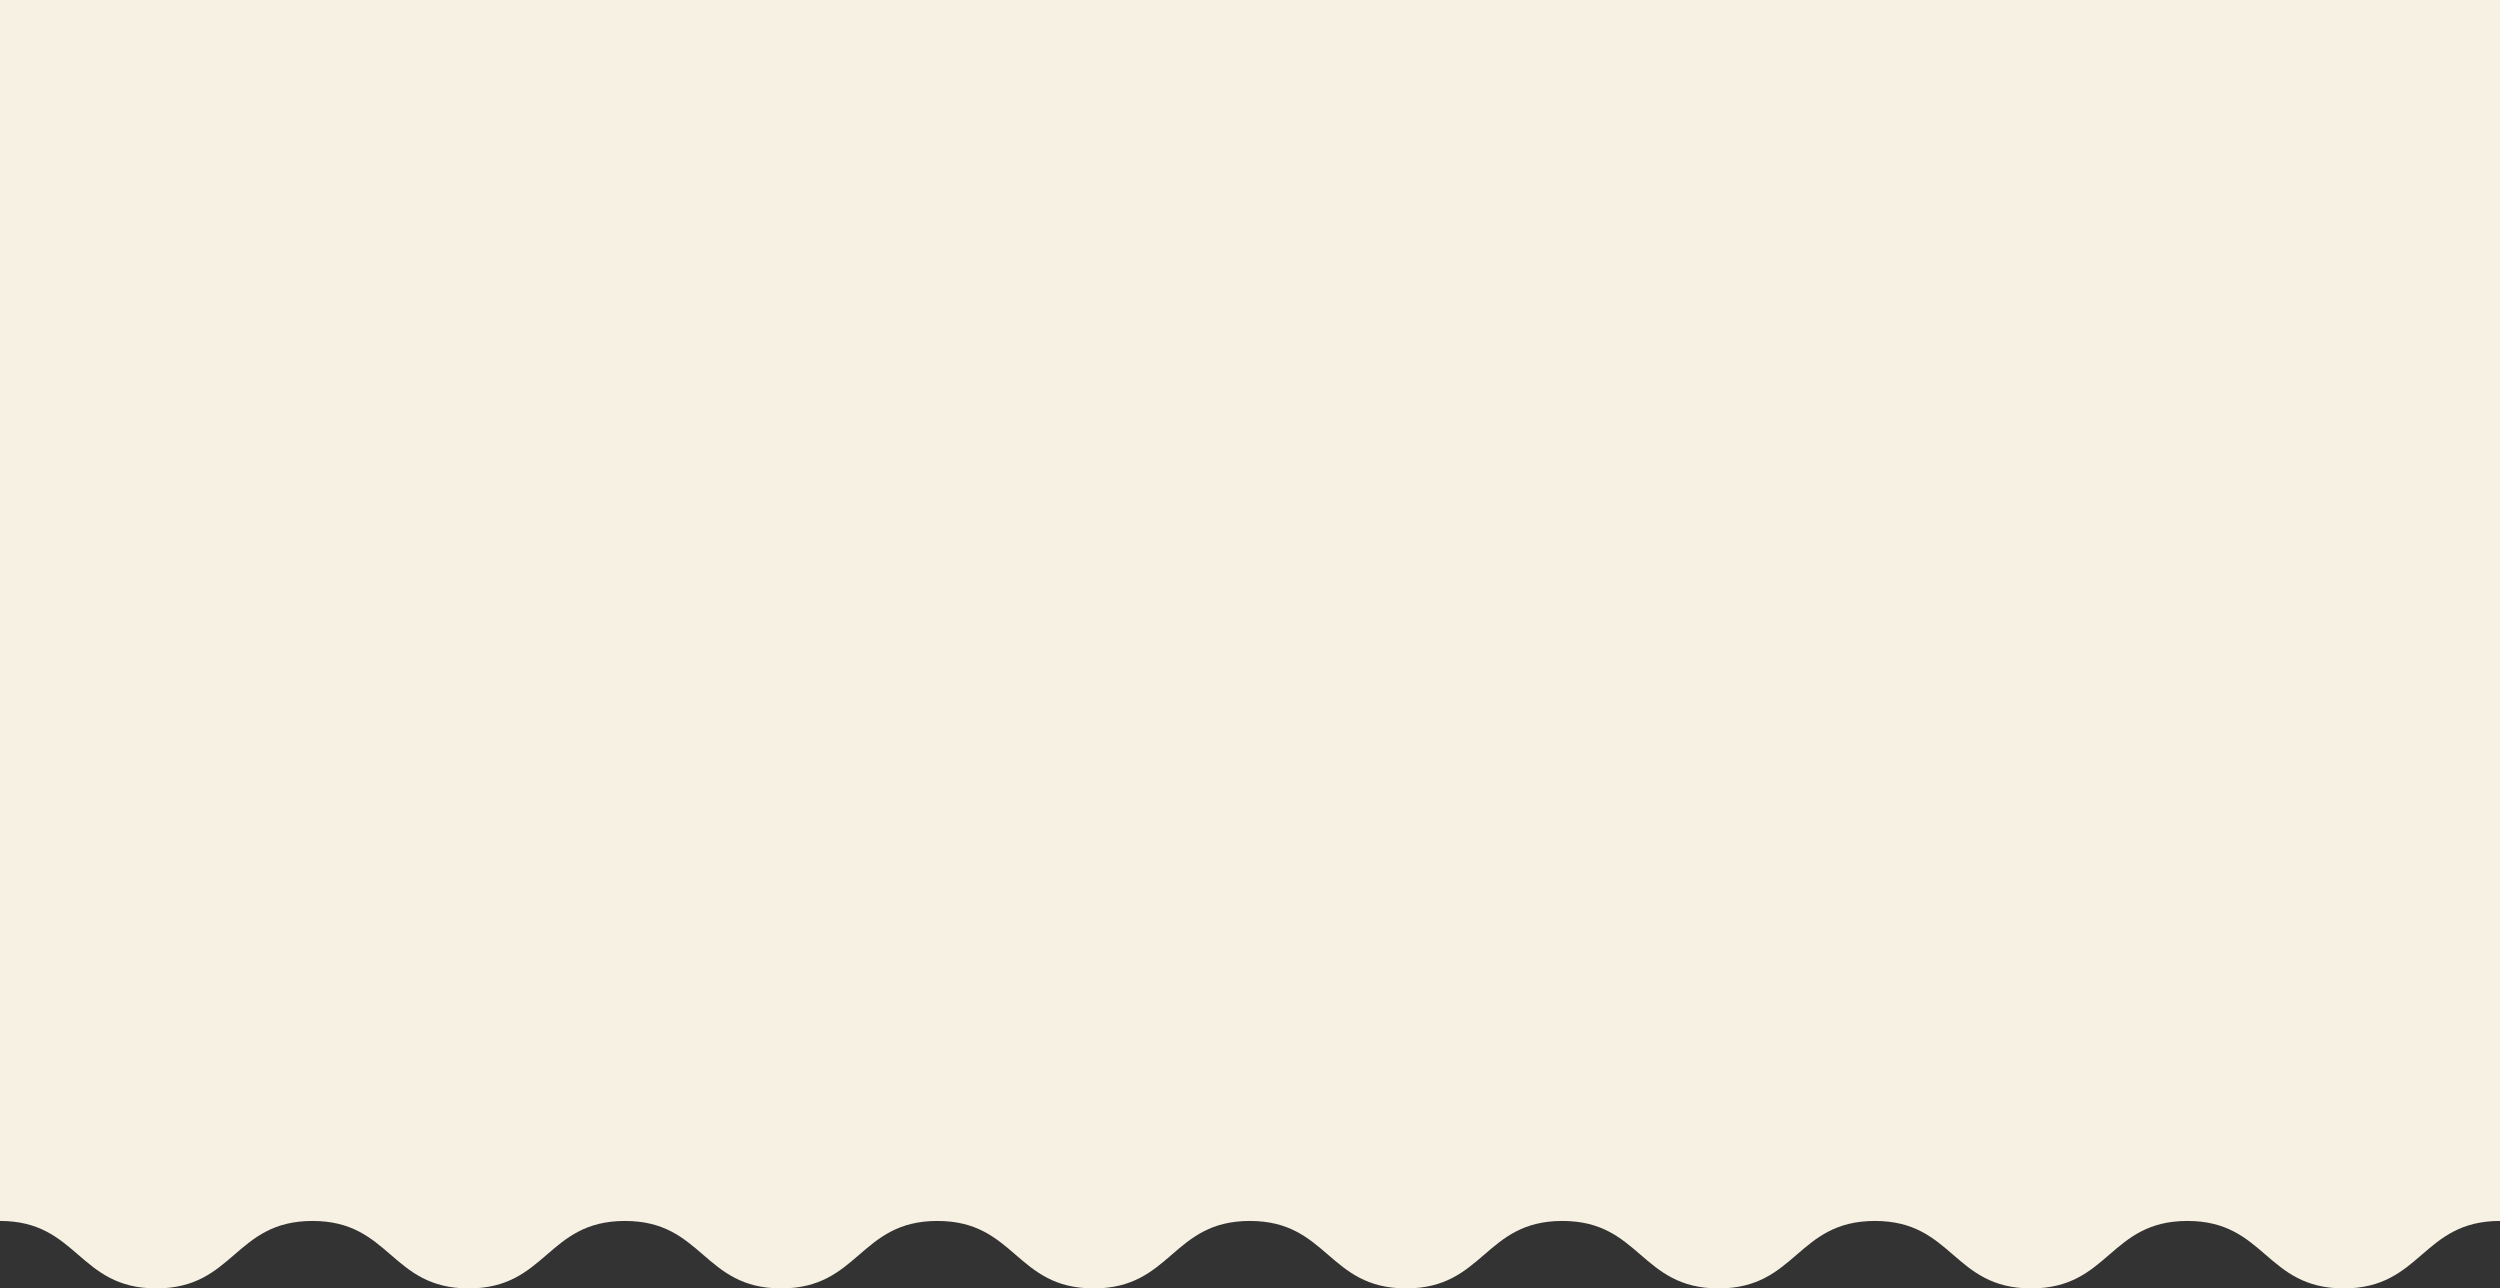 <svg id="Wave-01" xmlns="http://www.w3.org/2000/svg" viewBox="0 0 500 257.68"><rect x="0" y="0" width="500" height="257.68" fill="#333333" stroke="none"/><defs><style>.cls-1{fill:#f6f1e2;}</style></defs><path class="cls-1" d="M0,244.19c15.62,0,15.62,13.49,31.25,13.49s15.62-13.49,31.25-13.49,15.62,13.49,31.24,13.49,15.63-13.49,31.25-13.49,15.62,13.49,31.24,13.49,15.63-13.49,31.25-13.49,15.62,13.49,31.25,13.49,15.62-13.49,31.24-13.49,15.63,13.49,31.25,13.49,15.63-13.49,31.25-13.49,15.63,13.49,31.25,13.49,15.63-13.49,31.26-13.49,15.62,13.49,31.25,13.49,15.63-13.49,31.25-13.49,15.63,13.49,31.26,13.49,15.63-13.49,31.26-13.49V0H0V244.19Z"/></svg>